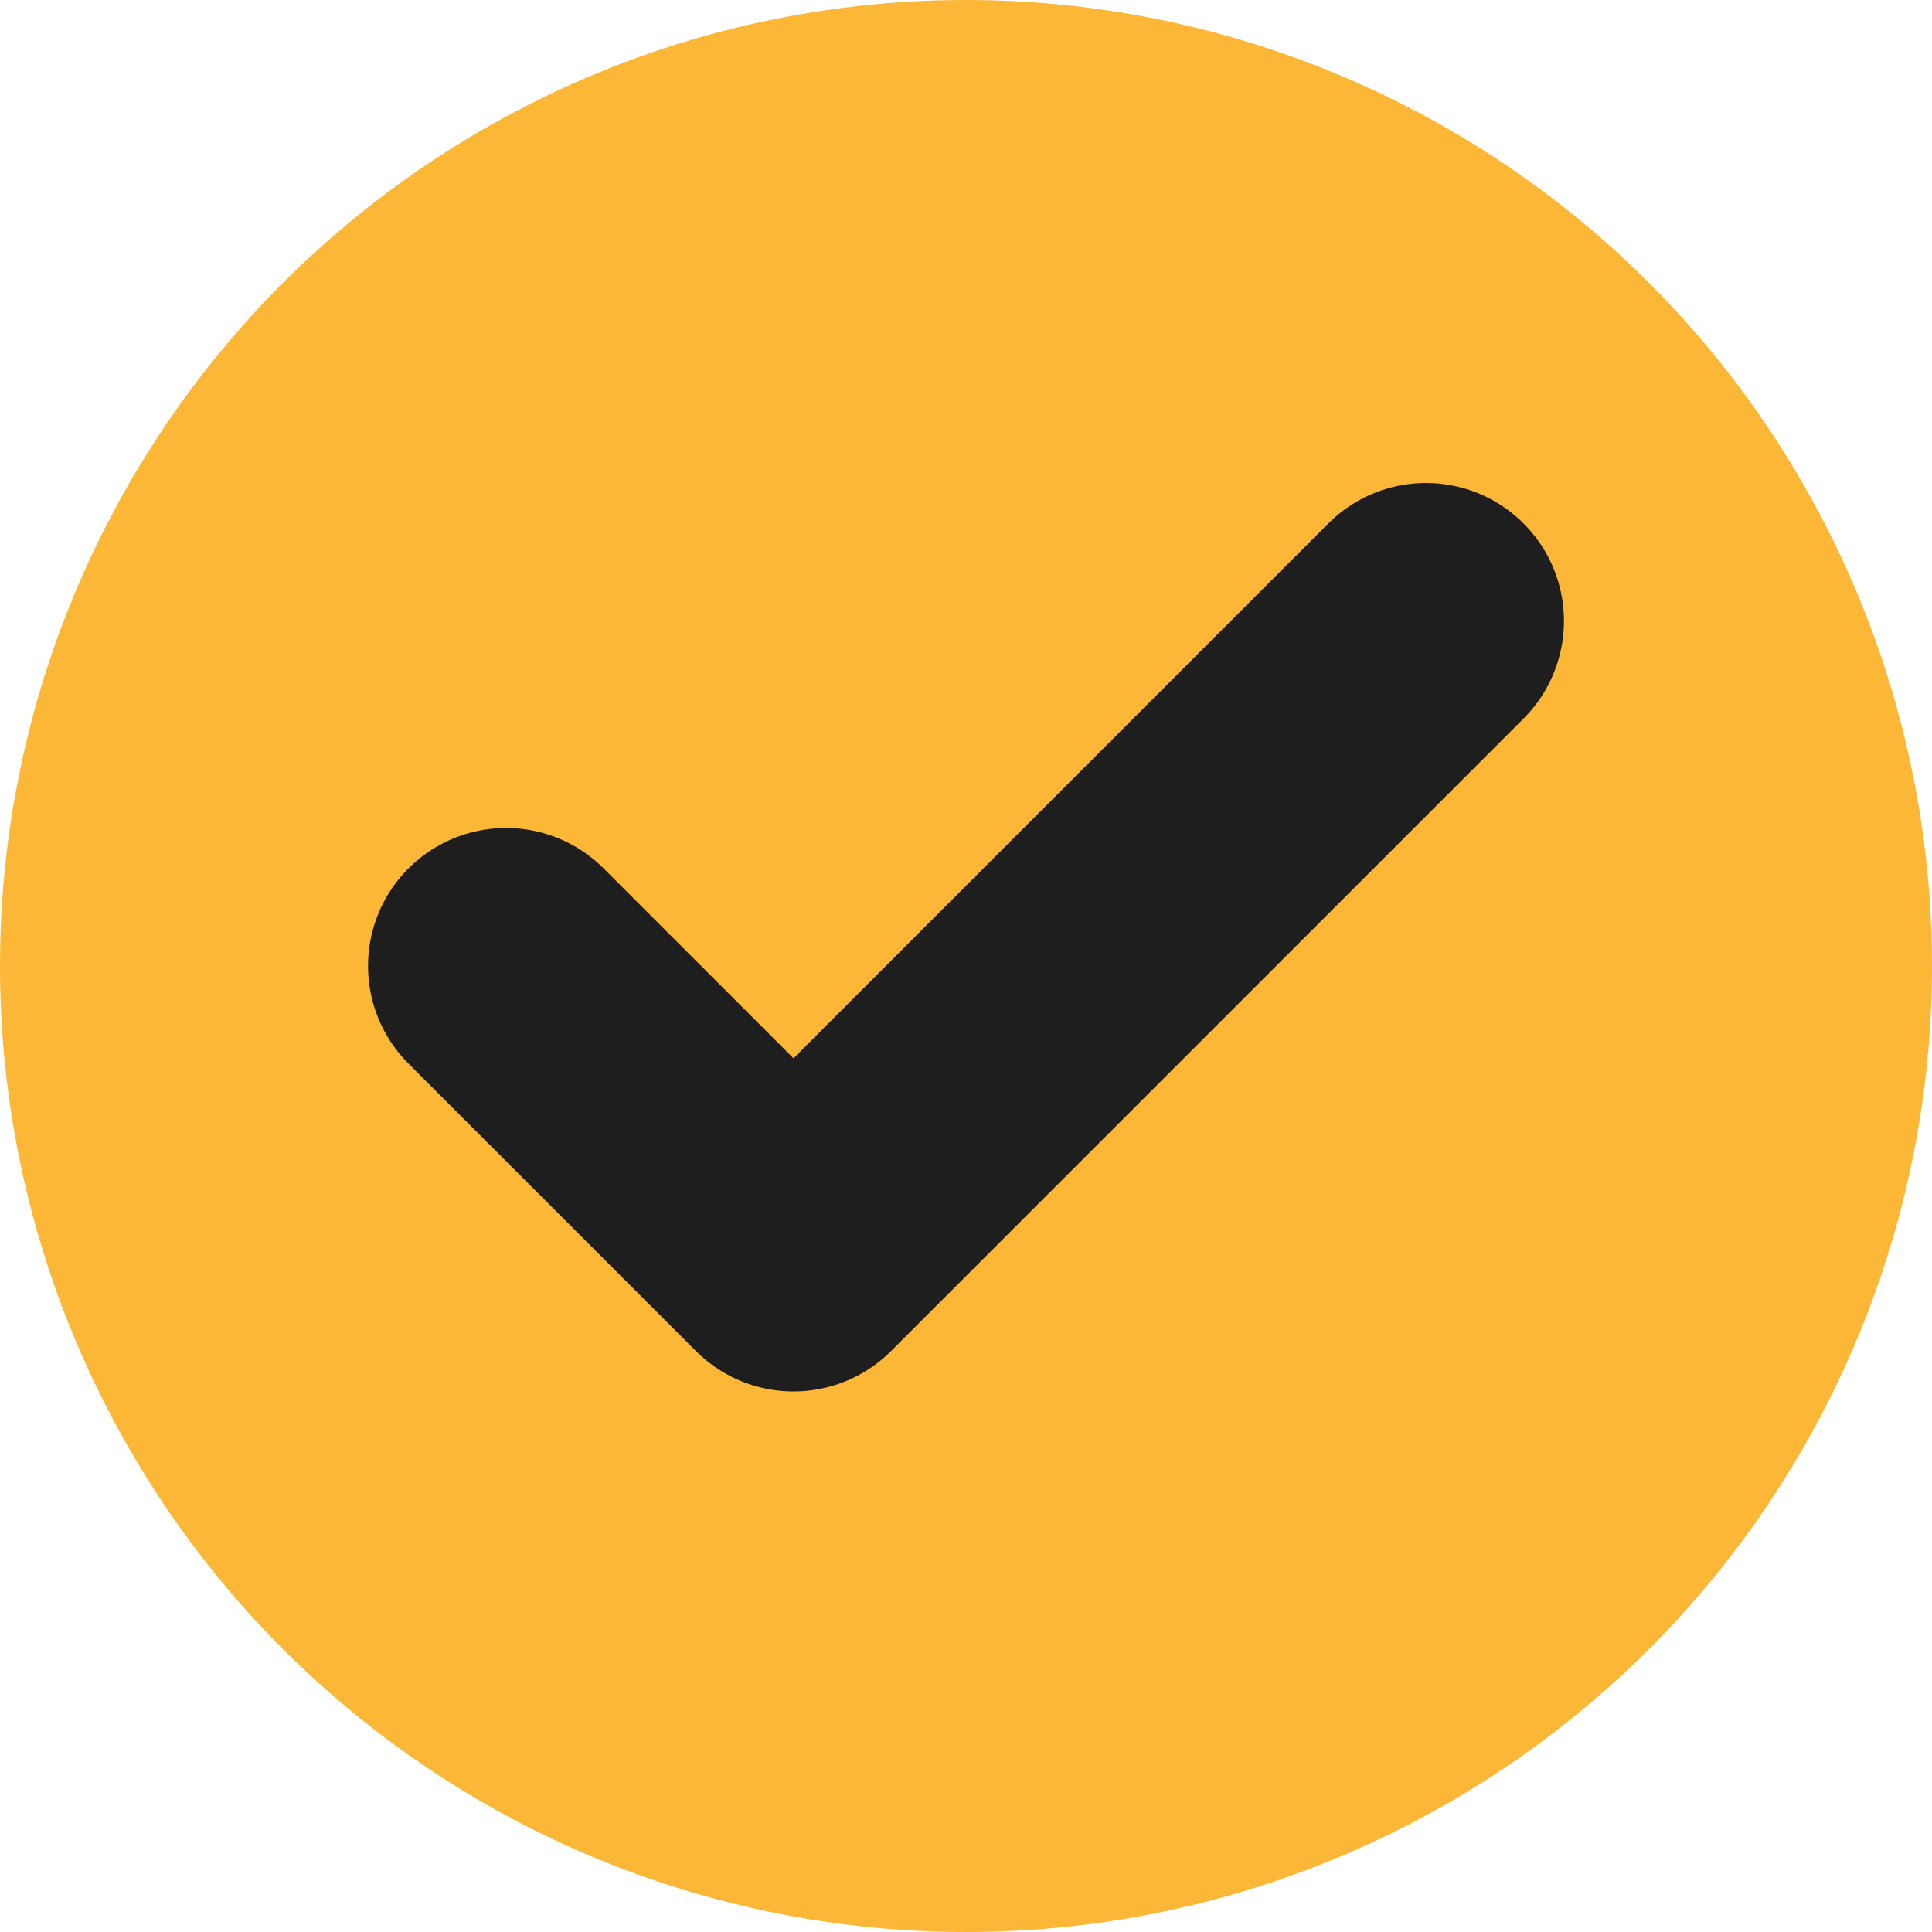 <svg width="14" height="14" viewBox="0 0 14 14" fill="none" xmlns="http://www.w3.org/2000/svg">
<circle cx="7" cy="7" r="7" fill="#FBB735"/>
<path d="M10.333 4.5L5.75 9.083L3.667 7" stroke="#1E1E1E" stroke-width="2" stroke-linecap="round" stroke-linejoin="round"/>
</svg>
